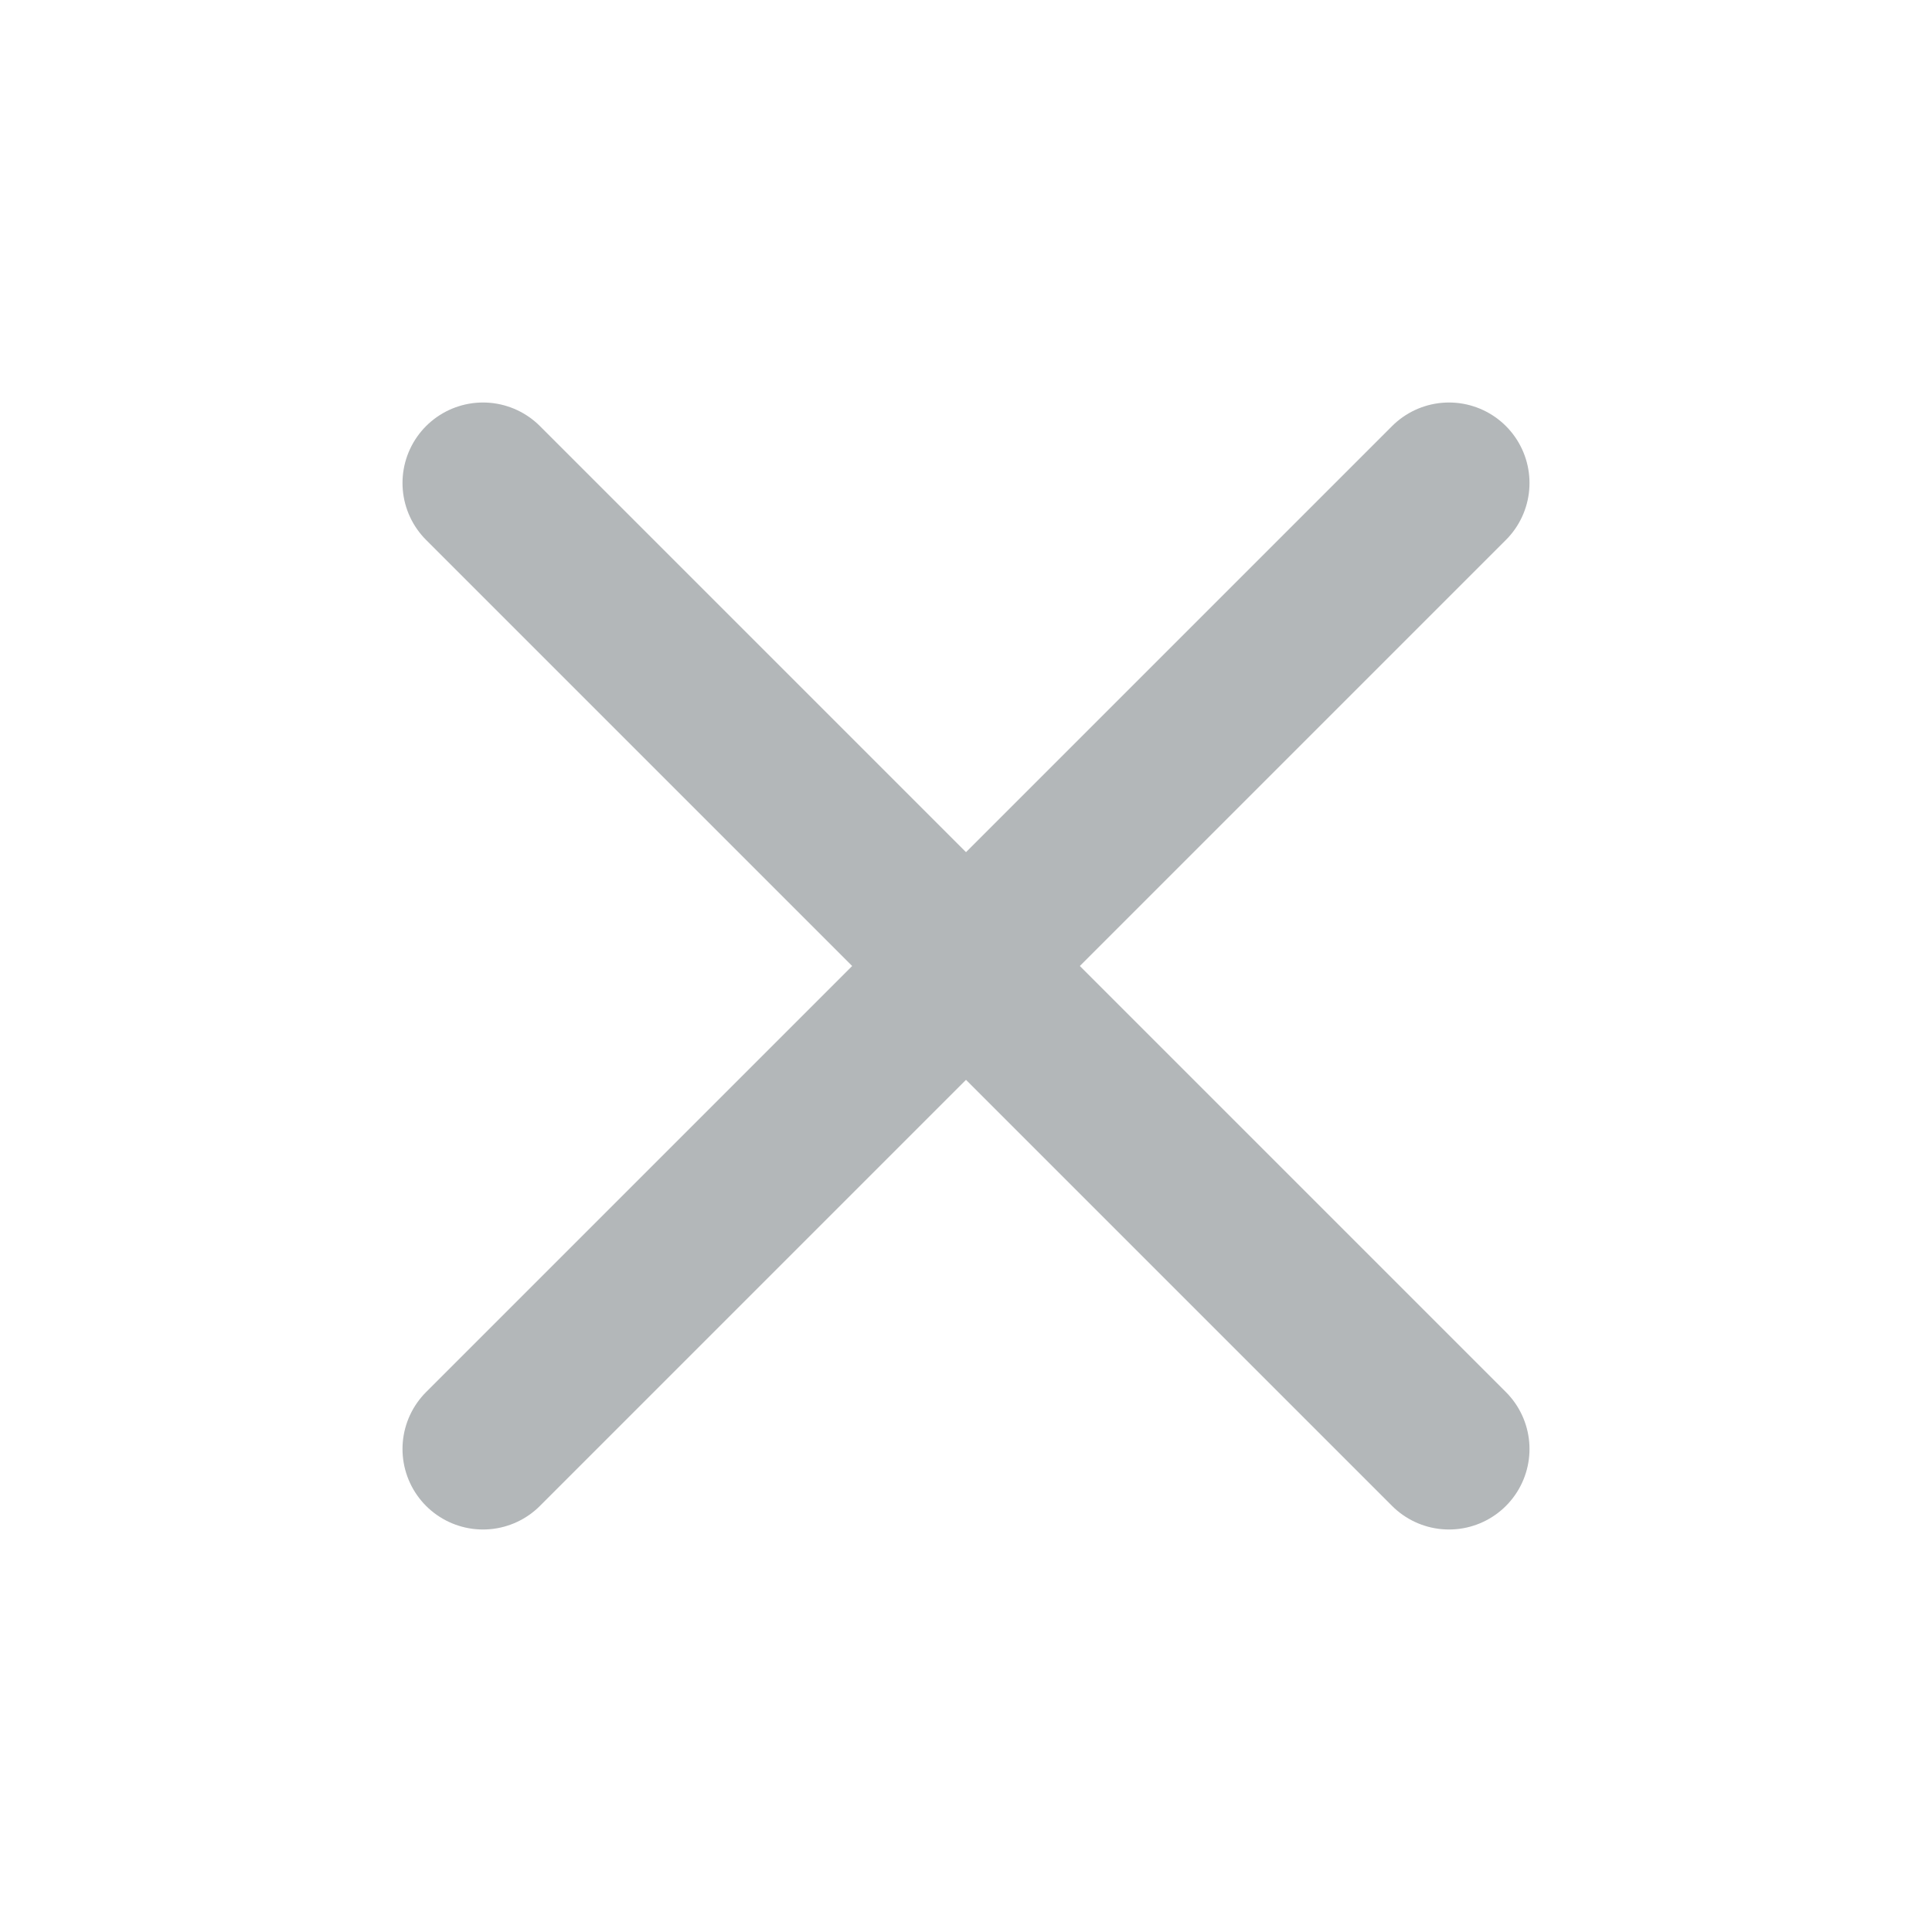 <svg width="24" height="24" viewBox="0 0 24 24" fill="none" xmlns="http://www.w3.org/2000/svg">
<path d="M18 6L6 18" stroke="#B3B7B9" stroke-width="2" stroke-linecap="round" stroke-linejoin="round"/>
<path d="M6 6L18 18" stroke="#B3B7B9" stroke-width="2" stroke-linecap="round" stroke-linejoin="round"/>
</svg>
